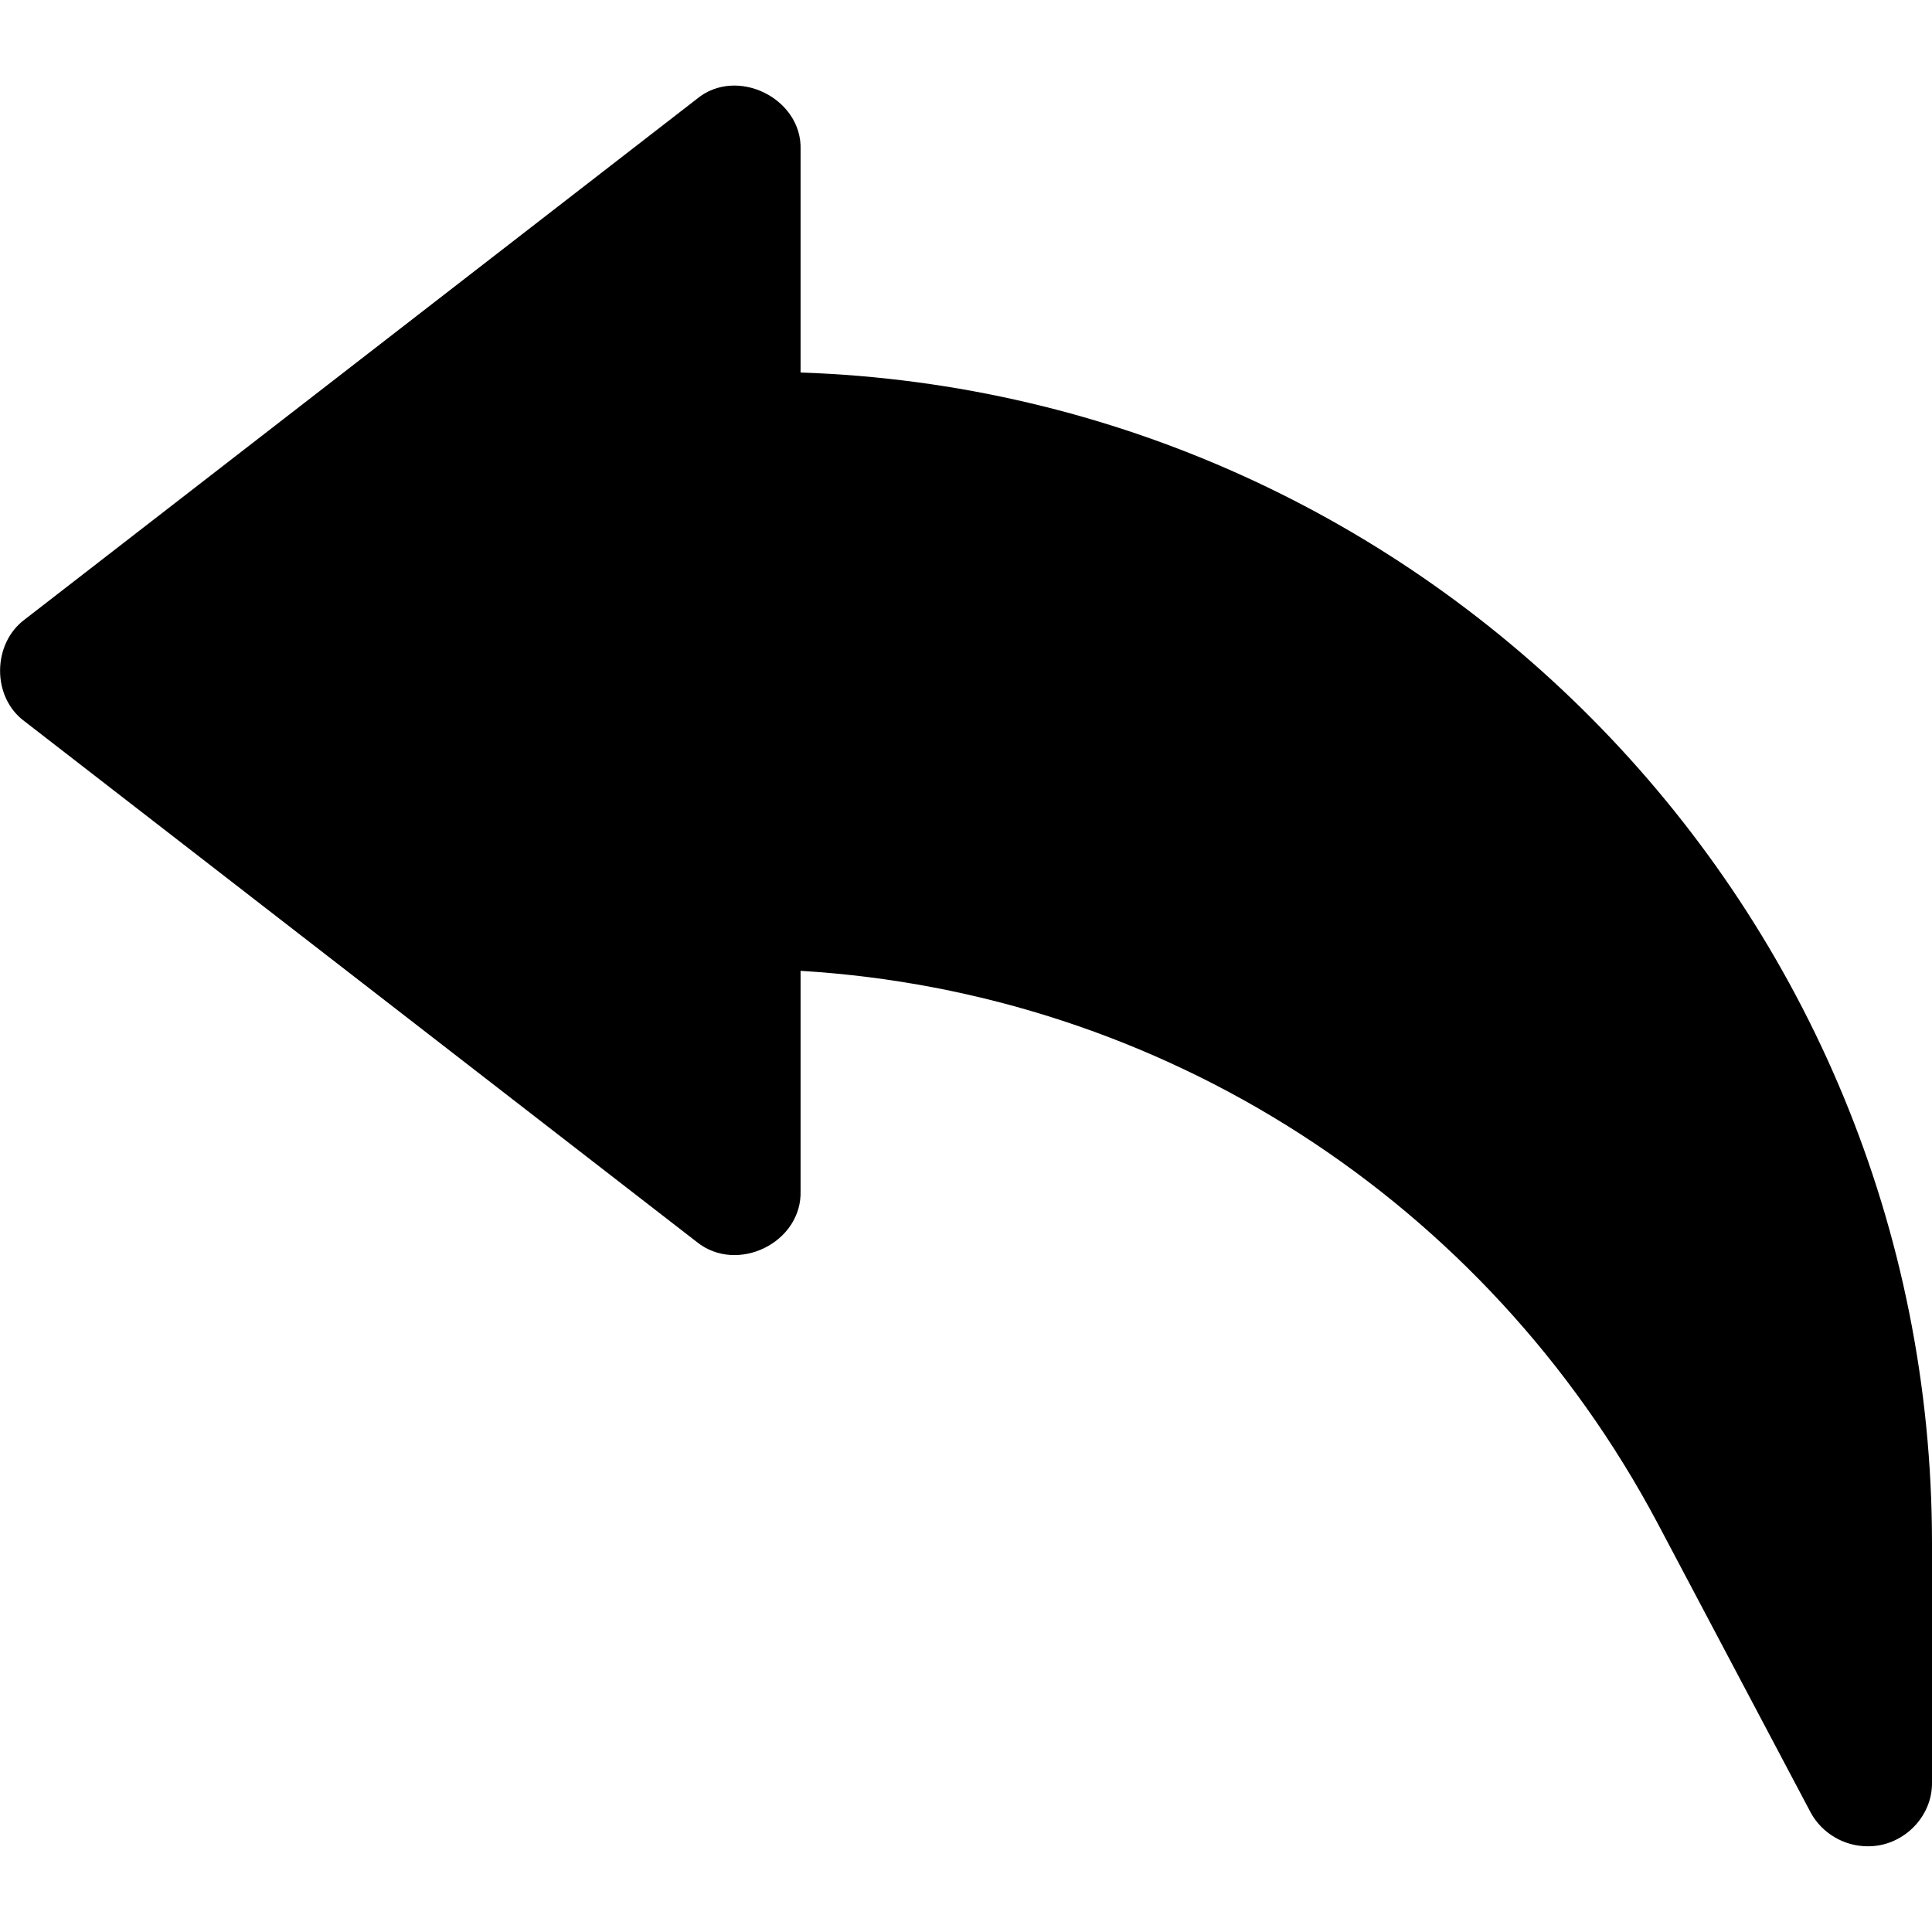 <svg id="Layer_2" enable-background="new 0 0 32 32" height="512" viewBox="0 0 32 32" width="512" xmlns="http://www.w3.org/2000/svg"><g><path d="m13.26 6.17v-3.69c.03-.85-1.06-1.39-1.72-.84l-11.13 8.62c-.54.4-.55 1.29 0 1.69l11.13 8.62c.67.54 1.75.01 1.72-.85v-3.64c5.99.36 11.35 3.8 14.19 9.14l2.54 4.8c.19.35.56.56.94.56.58.01 1.08-.48 1.07-1.06v-3.96c0-10.48-8.35-19.04-18.74-19.39z"/></g></svg>
